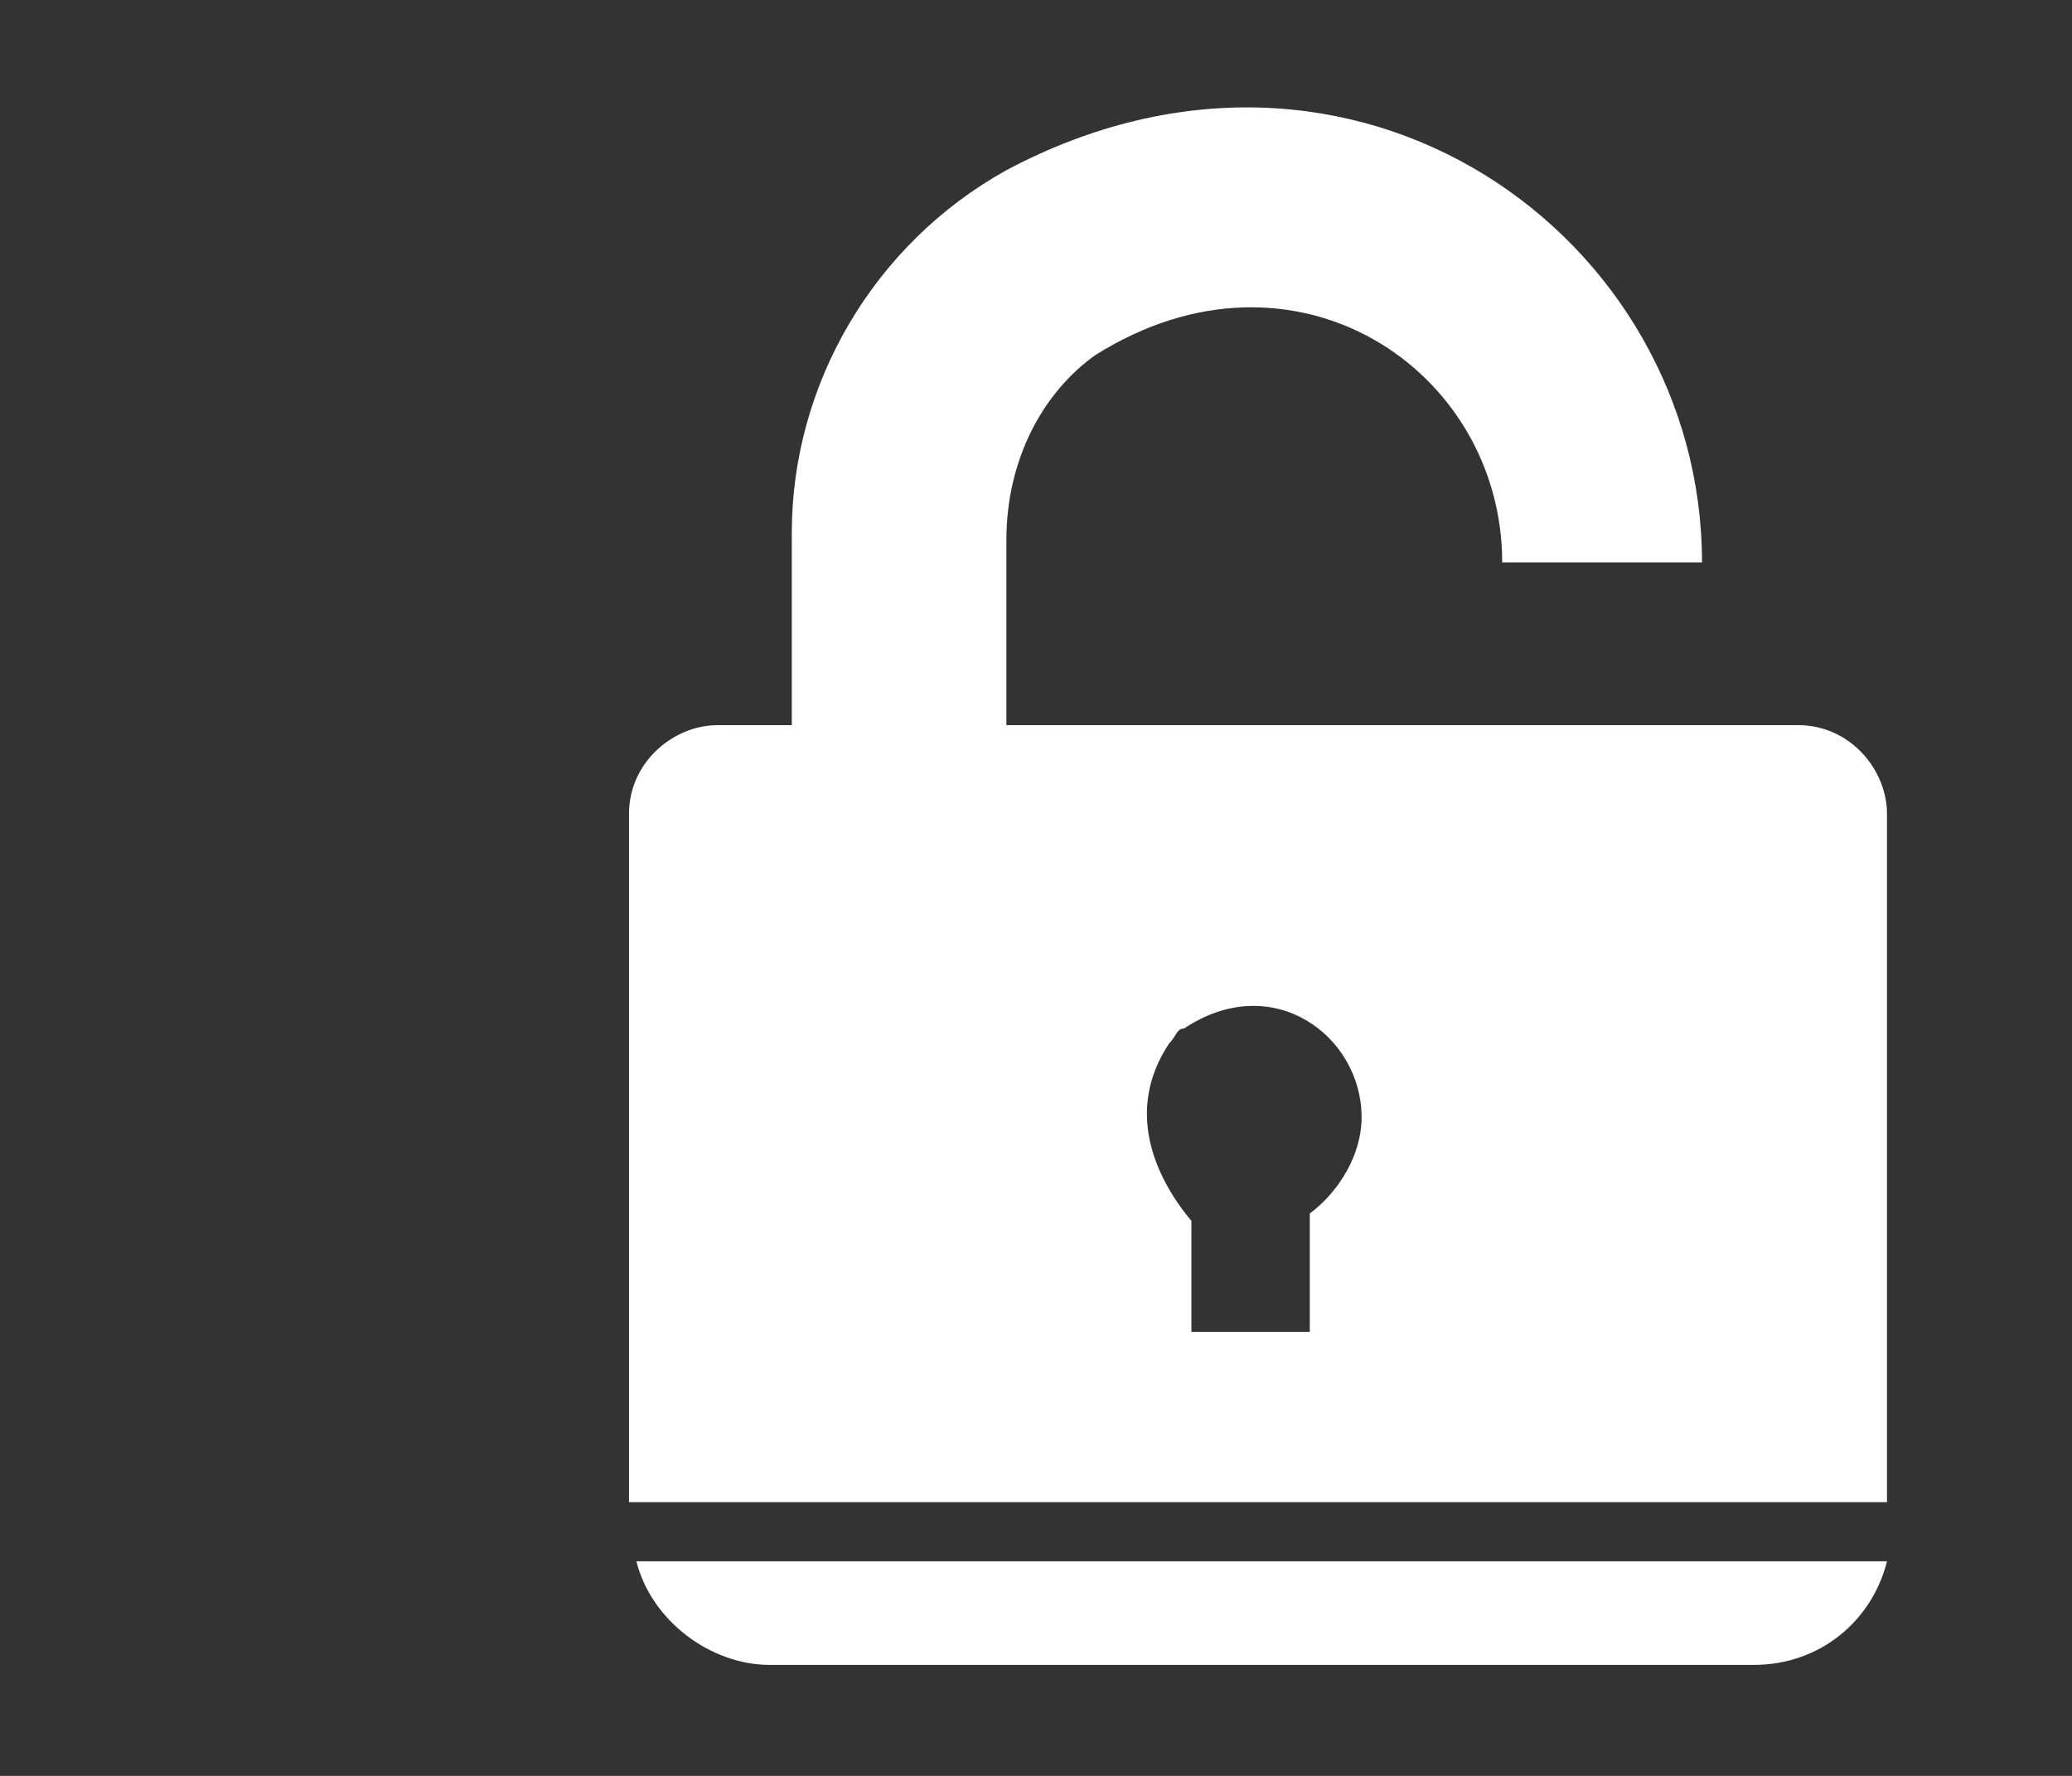 <?xml version="1.0" encoding="utf-8"?>
<!-- Generator: Adobe Illustrator 24.0.1, SVG Export Plug-In . SVG Version: 6.00 Build 0)  -->
<svg version="1.1" id="Layer_1" xmlns="http://www.w3.org/2000/svg" xmlns:xlink="http://www.w3.org/1999/xlink" x="0px" y="0px"
	 viewBox="0 0 28 24" style="enable-background:new 0 0 28 24;" xml:space="preserve">
<rect x="0" y="0" width="28" height="24" fill="#333333" stroke="none"/>
<style type="text/css">
	.st0{fill:#FFFFFF;}
</style>
<title>Sub Menu Locked</title>
<desc>Created with Sketch.</desc>
<path class="st0" d="M14.8,4.8c2.7-1.7,5.5,0.2,5.5,2.8h2.7c0-4.4-4.7-7.8-9.4-5.3c-1.8,1-2.9,2.9-2.9,4.9v2.6H9.7
	c-0.6,0-1.2,0.5-1.2,1.2v9.3h17v-9.3c0-0.6-0.5-1.2-1.2-1.2H23h-2.7h-6.7V7.3C13.6,6.2,14.1,5.3,14.8,4.8z M15.8,14.1
	c0.1-0.1,0.1-0.2,0.2-0.2c1.2-0.8,2.4,0.1,2.4,1.2c0,0.5-0.3,1-0.7,1.3V18h-1.6v-1.5C15.6,15.9,15.2,15,15.8,14.1z"/>
<path class="st0" d="M10.4,22.5h13.3c0.9,0,1.6-0.6,1.8-1.4H8.6C8.8,21.9,9.6,22.5,10.4,22.5z"/>
</svg>
